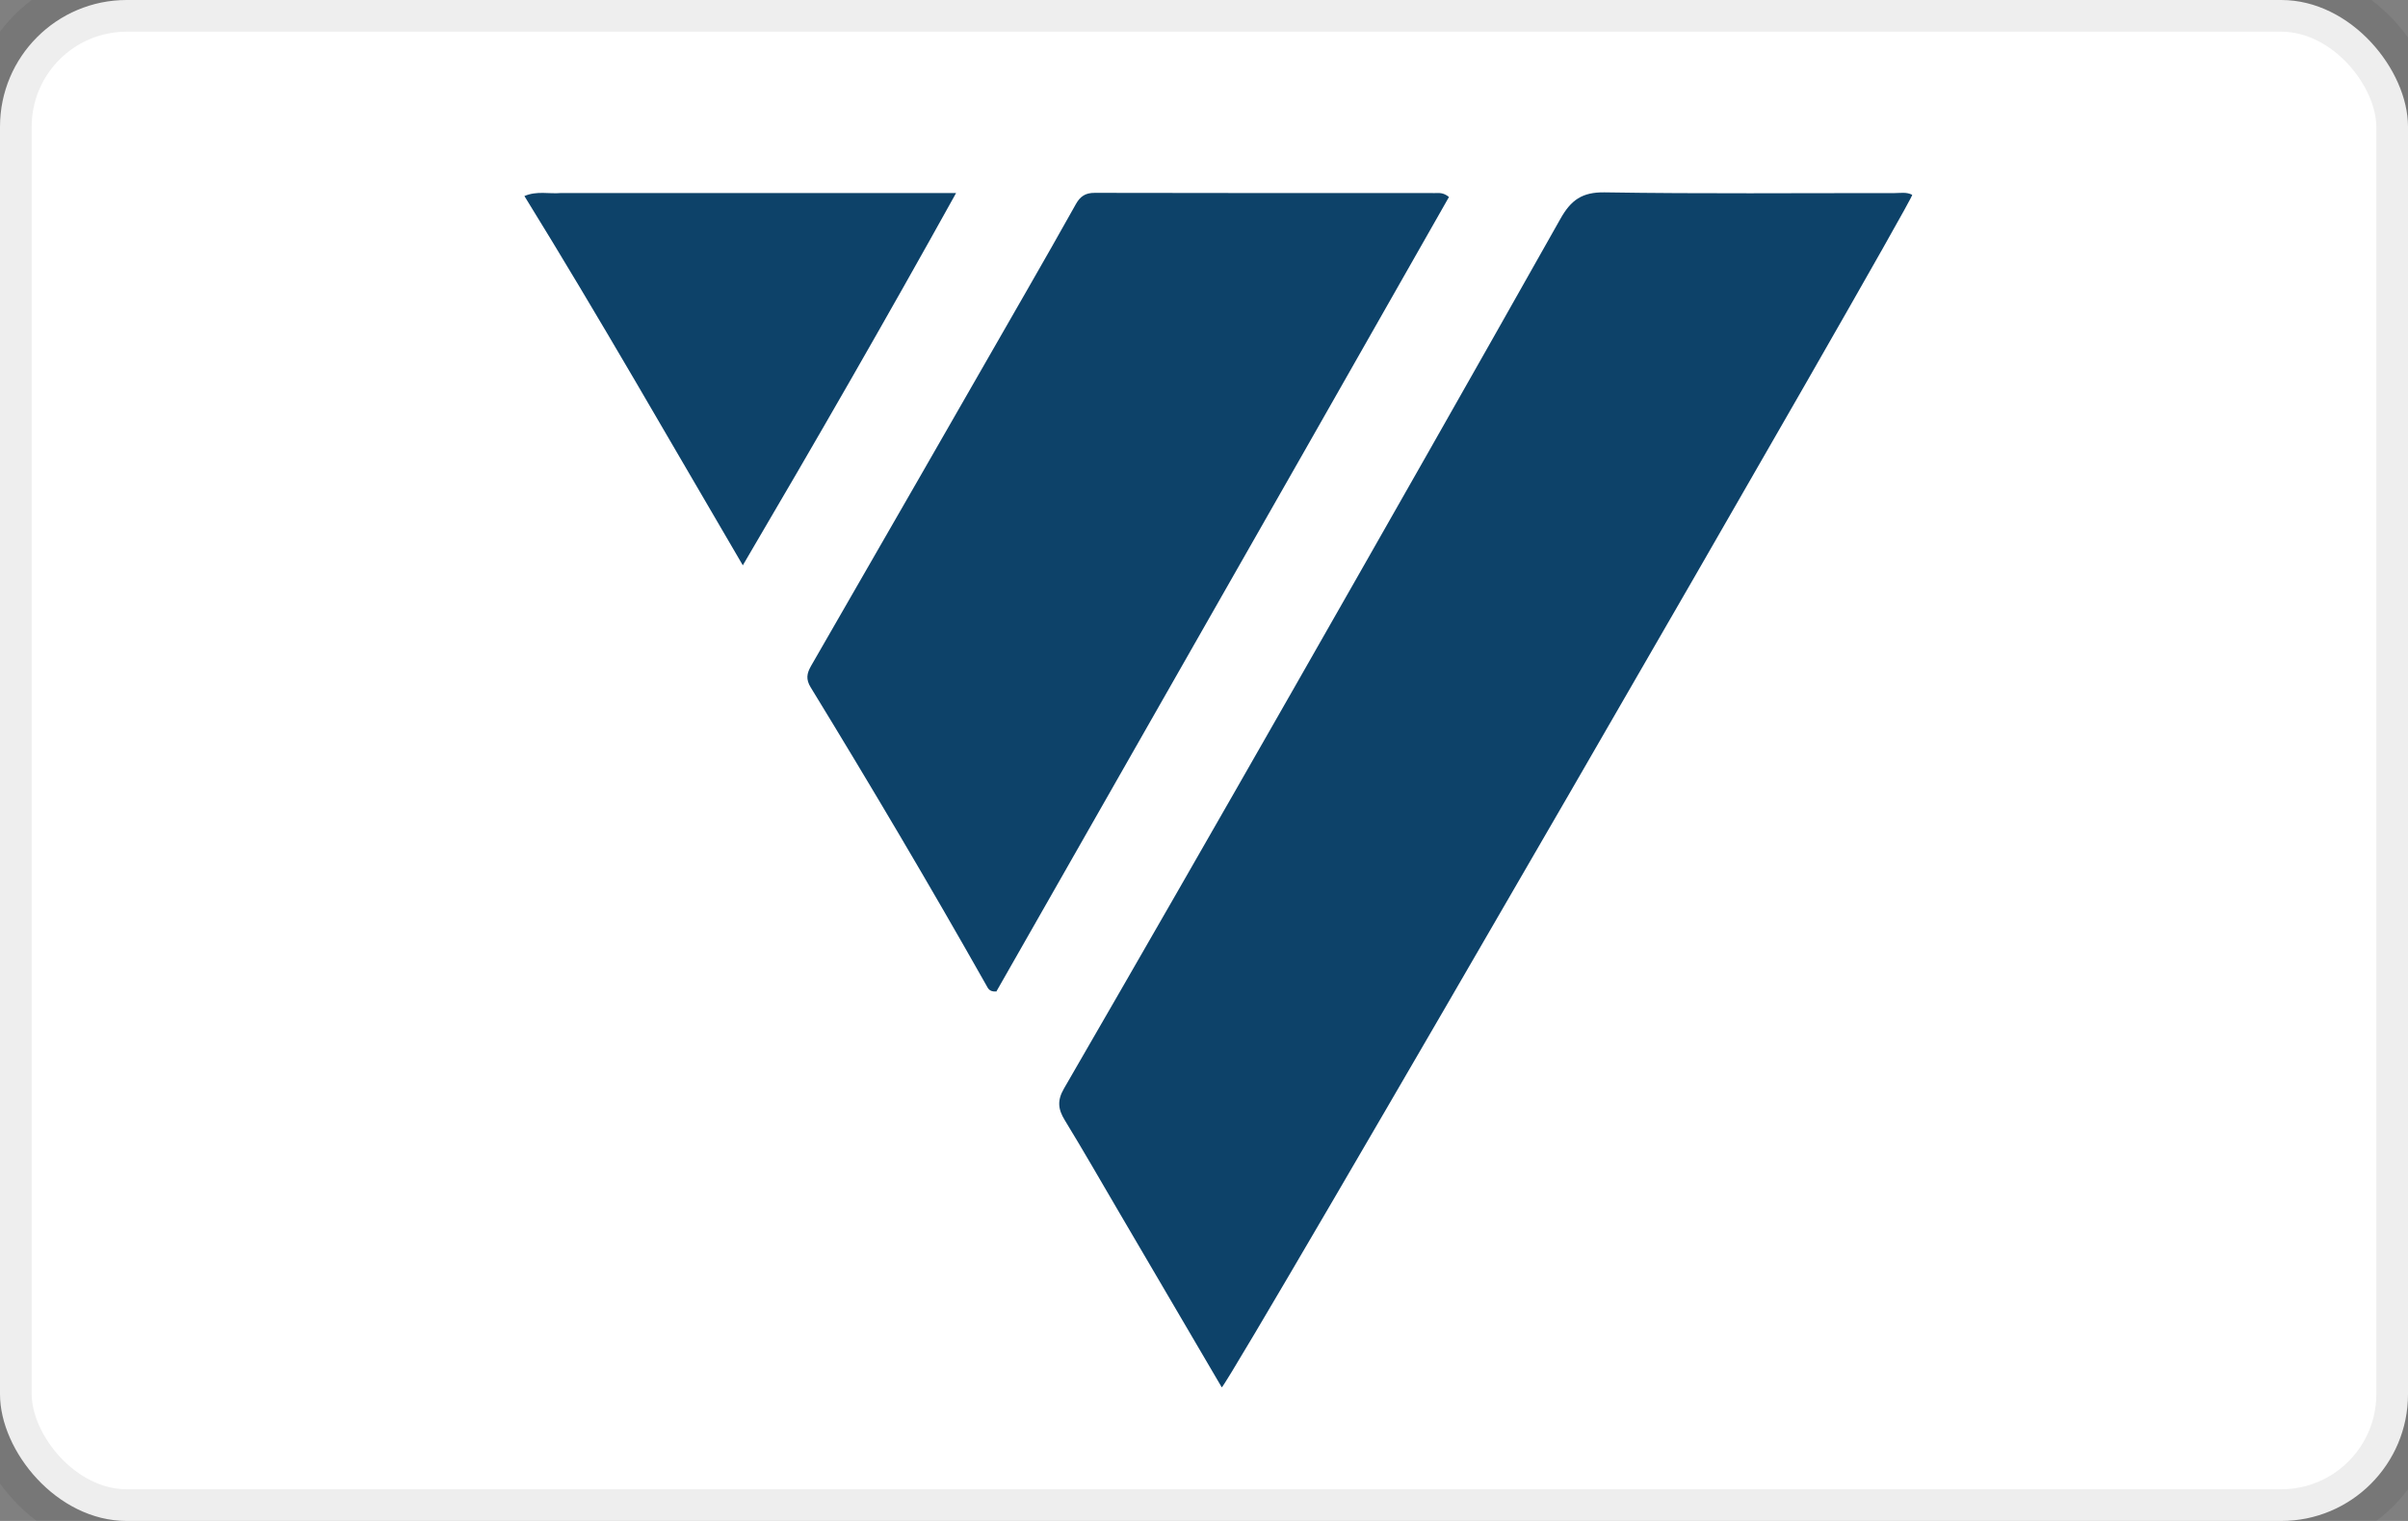 <svg viewBox="0 0 38 24" width="38" height="24" role="img" aria-labelledby="pi-v12finance" xmlns="http://www.w3.org/2000/svg">
  <rect x="0" y="0" width="38" height="24" fill="#808080" stroke="none"/>
  <title id="pi-v12finance">v12 logo</title>
  <!-- Background with border -->
  <rect x="0" y="0" width="38" height="24" rx="2" ry="2" fill="#fff" stroke="#000" stroke-opacity="0.07" stroke-width="1" />

  <!-- Scaled and centered logo -->
  <g transform="translate(6.7,0.2) scale(0.044)">
    <path fill="#0D4269" d="M248.596,429.353 
      C242.18,418.405 236.055,407.71 229.623,397.202 
      C227.214,393.266 226.821,390.161 229.329,385.828 
      C256.694,338.55 283.886,291.172 310.963,243.729 
      C343.237,187.178 375.445,130.588 407.414,73.864 
      C411.162,67.214 415.15,64.308 423.261,64.44 
      C457.911,65 492.575,64.667 527.234,64.698 
      C529.347,64.7 531.549,64.24 533.559,65.337 
      C532.829,69.486 289.782,489.679 285.924,493.01 
      C273.493,471.825 261.129,450.753 248.596,429.353 
      z"/>
    <path fill="#0D4269" d="M315.835,156.745 
      C278.718,221.852 241.784,286.642 205.078,351.031 
      C202.497,351.223 202.044,349.809 201.415,348.696 
      C181.089,312.726 160.033,277.186 138.475,241.944 
      C136.727,239.087 137.038,237.007 138.647,234.217 
      C164.453,189.489 190.148,144.696 215.849,99.907 
      C221.818,89.504 227.767,79.088 233.616,68.617 
      C235.15,65.872 237.023,64.609 240.336,64.617 
      C281.001,64.719 321.666,64.677 362.331,64.695 
      C363.787,64.695 365.341,64.405 367.401,66.106 
      C350.325,96.12 333.171,126.274 315.835,156.745 
      z"/>
    <path fill="#0D4269" d="M49.019,64.675 
      C96.109,64.675 142.702,64.675 190.635,64.675 
      C165.558,109.855 140.457,153.457 114.141,198.195 
      C87.857,153.386 62.707,109.294 35.807,65.758 
      C40.343,63.827 44.511,65.062 49.019,64.675 
      z"/>
  </g>
</svg>
